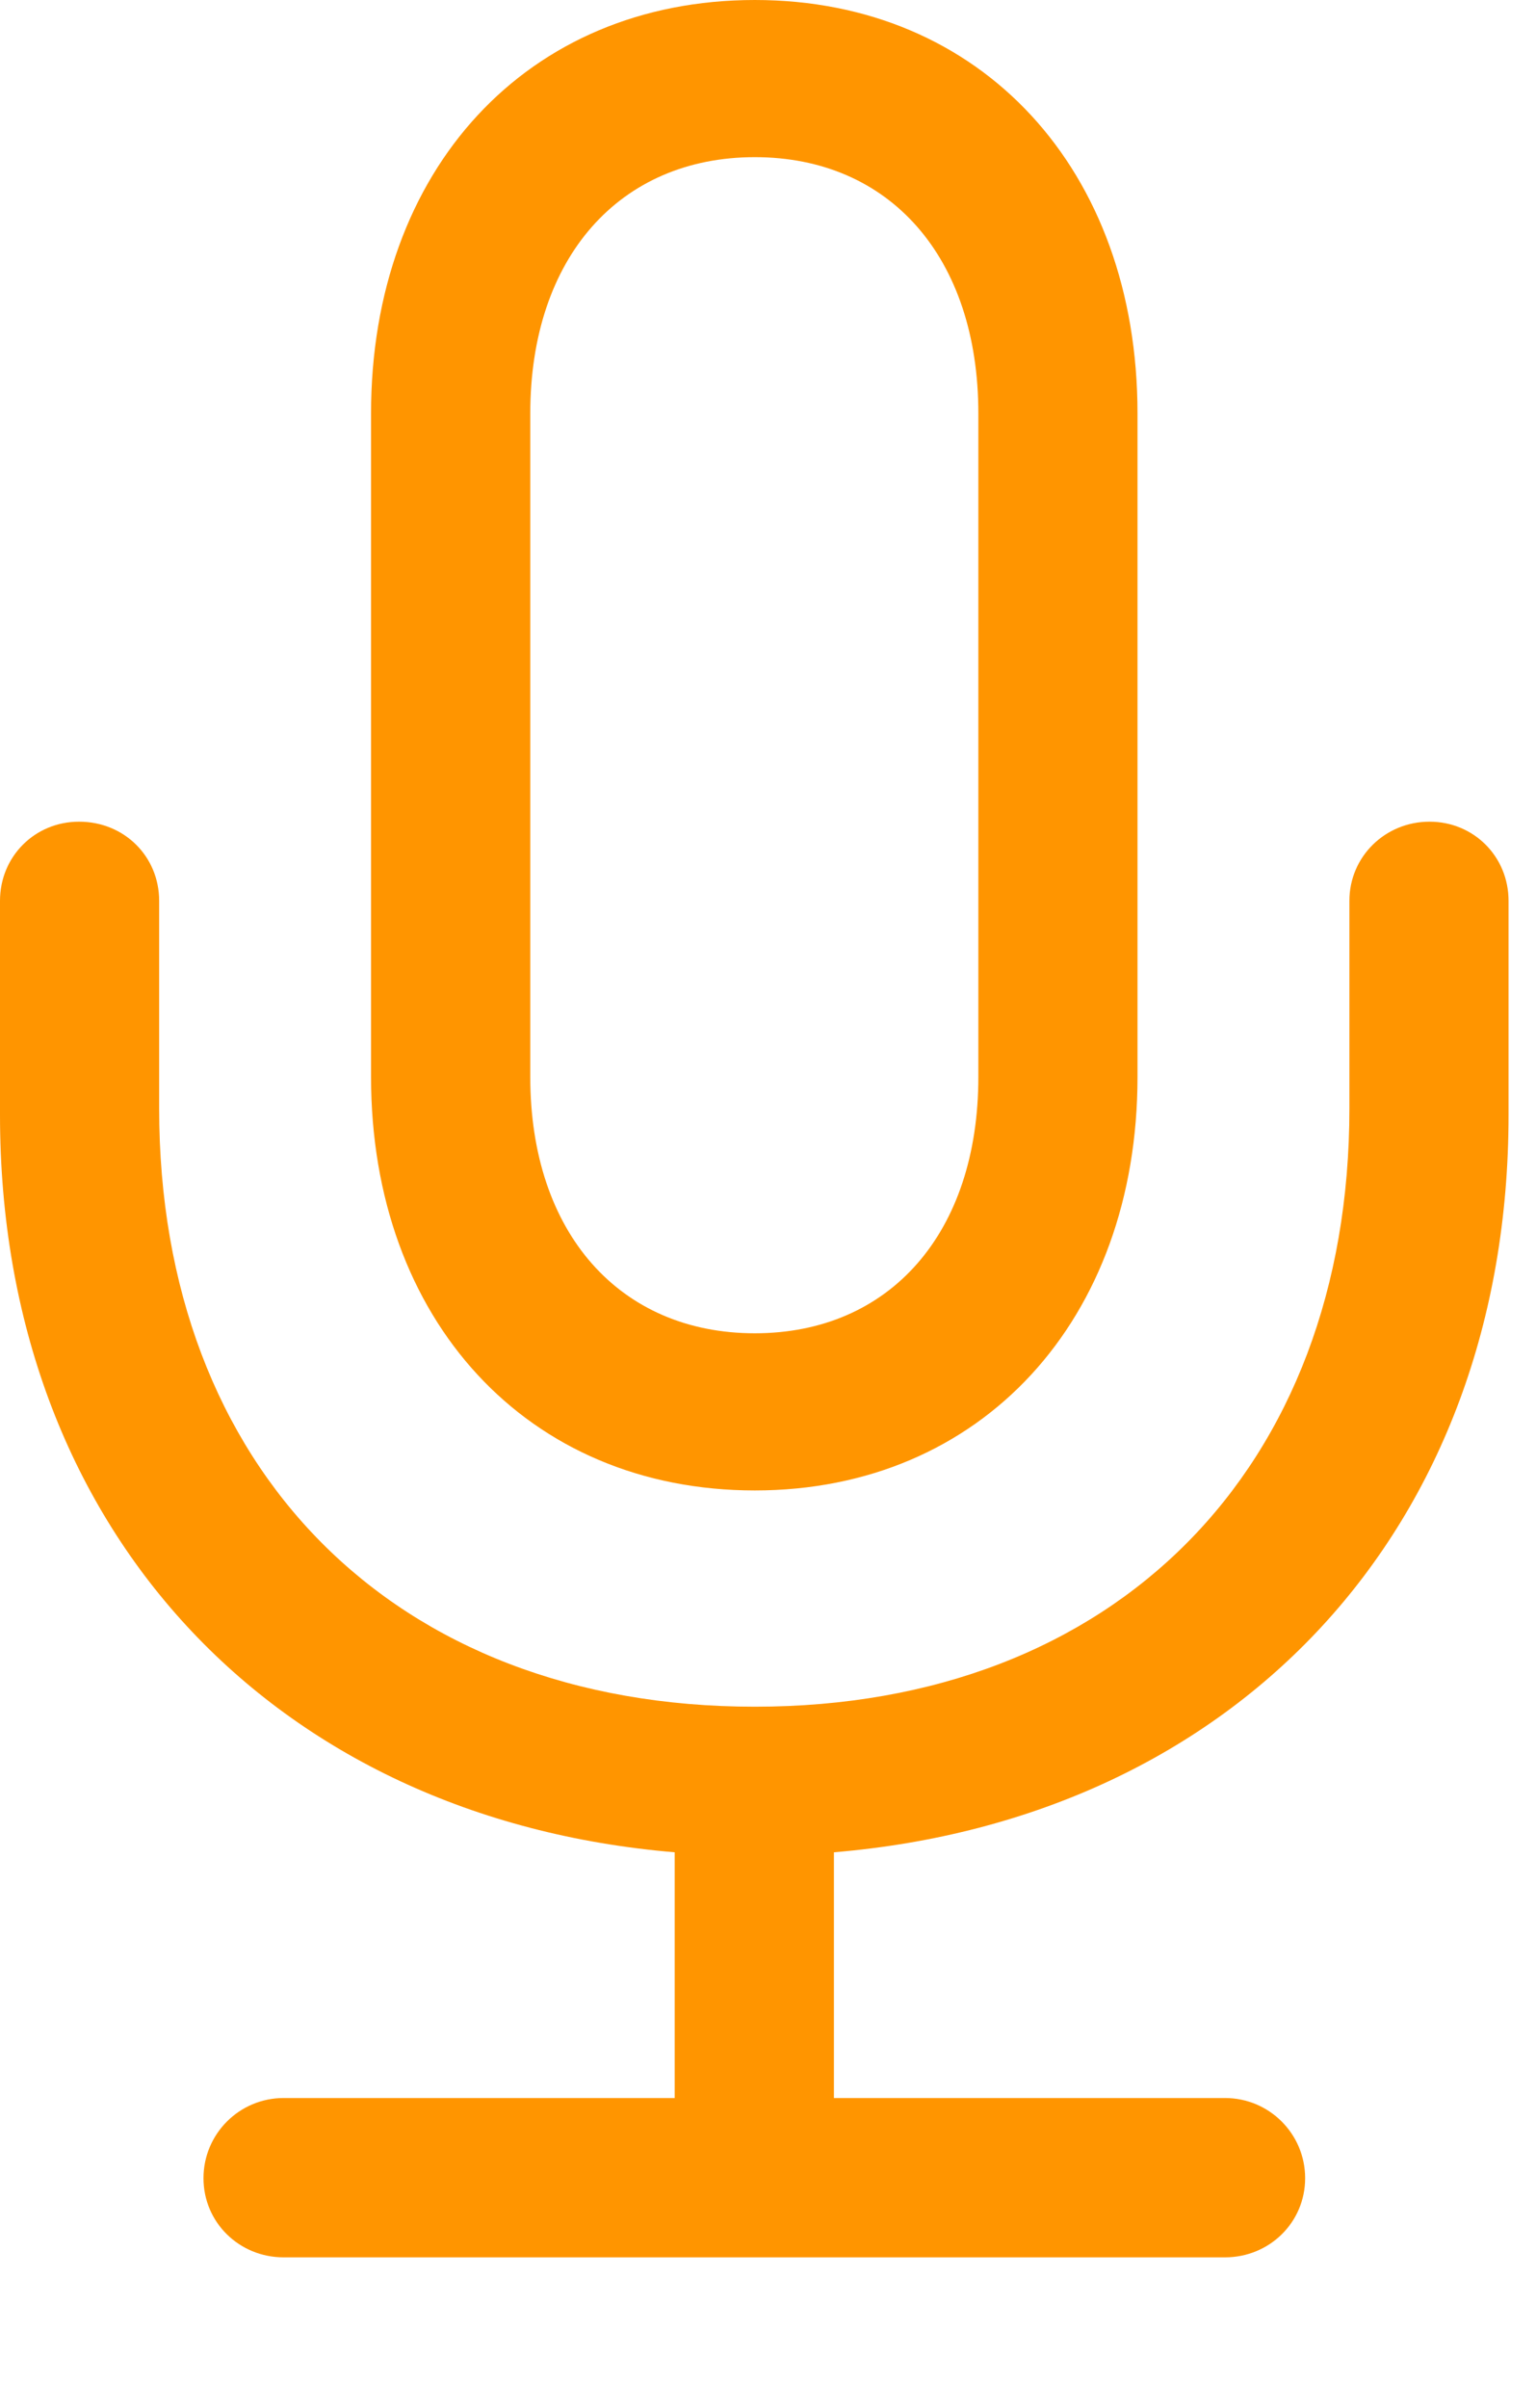 <svg version="1.1" xmlns="http://www.w3.org/2000/svg" xmlns:xlink="http://www.w3.org/1999/xlink" viewBox="0 0 19.92 31.213">
 <g>
  
  <path d="M0 14.451C0 19.811 3.541 23.57 8.75 24.008L8.75 27.193L3.678 27.193C3.104 27.193 2.639 27.658 2.639 28.232C2.639 28.807 3.104 29.258 3.678 29.258L15.887 29.258C16.461 29.258 16.926 28.807 16.926 28.232C16.926 27.658 16.461 27.193 15.887 27.193L10.815 27.193L10.815 24.008C16.037 23.57 19.564 19.811 19.564 14.451L19.564 11.676C19.564 11.102 19.113 10.65 18.539 10.65C17.965 10.65 17.5 11.102 17.5 11.676L17.5 14.369C17.5 19.031 14.465 22.121 9.789 22.121C5.1 22.121 2.064 19.031 2.064 14.369L2.064 11.676C2.064 11.102 1.613 10.65 1.025 10.65C0.451 10.65 0 11.102 0 11.676ZM4.812 13.959C4.812 17.104 6.836 19.318 9.789 19.318C12.729 19.318 14.752 17.104 14.752 13.959L14.752 5.359C14.752 2.201 12.729 0 9.789 0C6.836 0 4.812 2.201 4.812 5.359ZM6.877 13.959L6.877 5.359C6.877 3.336 8.039 2.037 9.789 2.037C11.539 2.037 12.688 3.336 12.688 5.359L12.688 13.959C12.688 15.982 11.539 17.281 9.789 17.281C8.039 17.281 6.877 15.982 6.877 13.959Z" style="fill:#ff9500"></path>
 </g>
</svg>